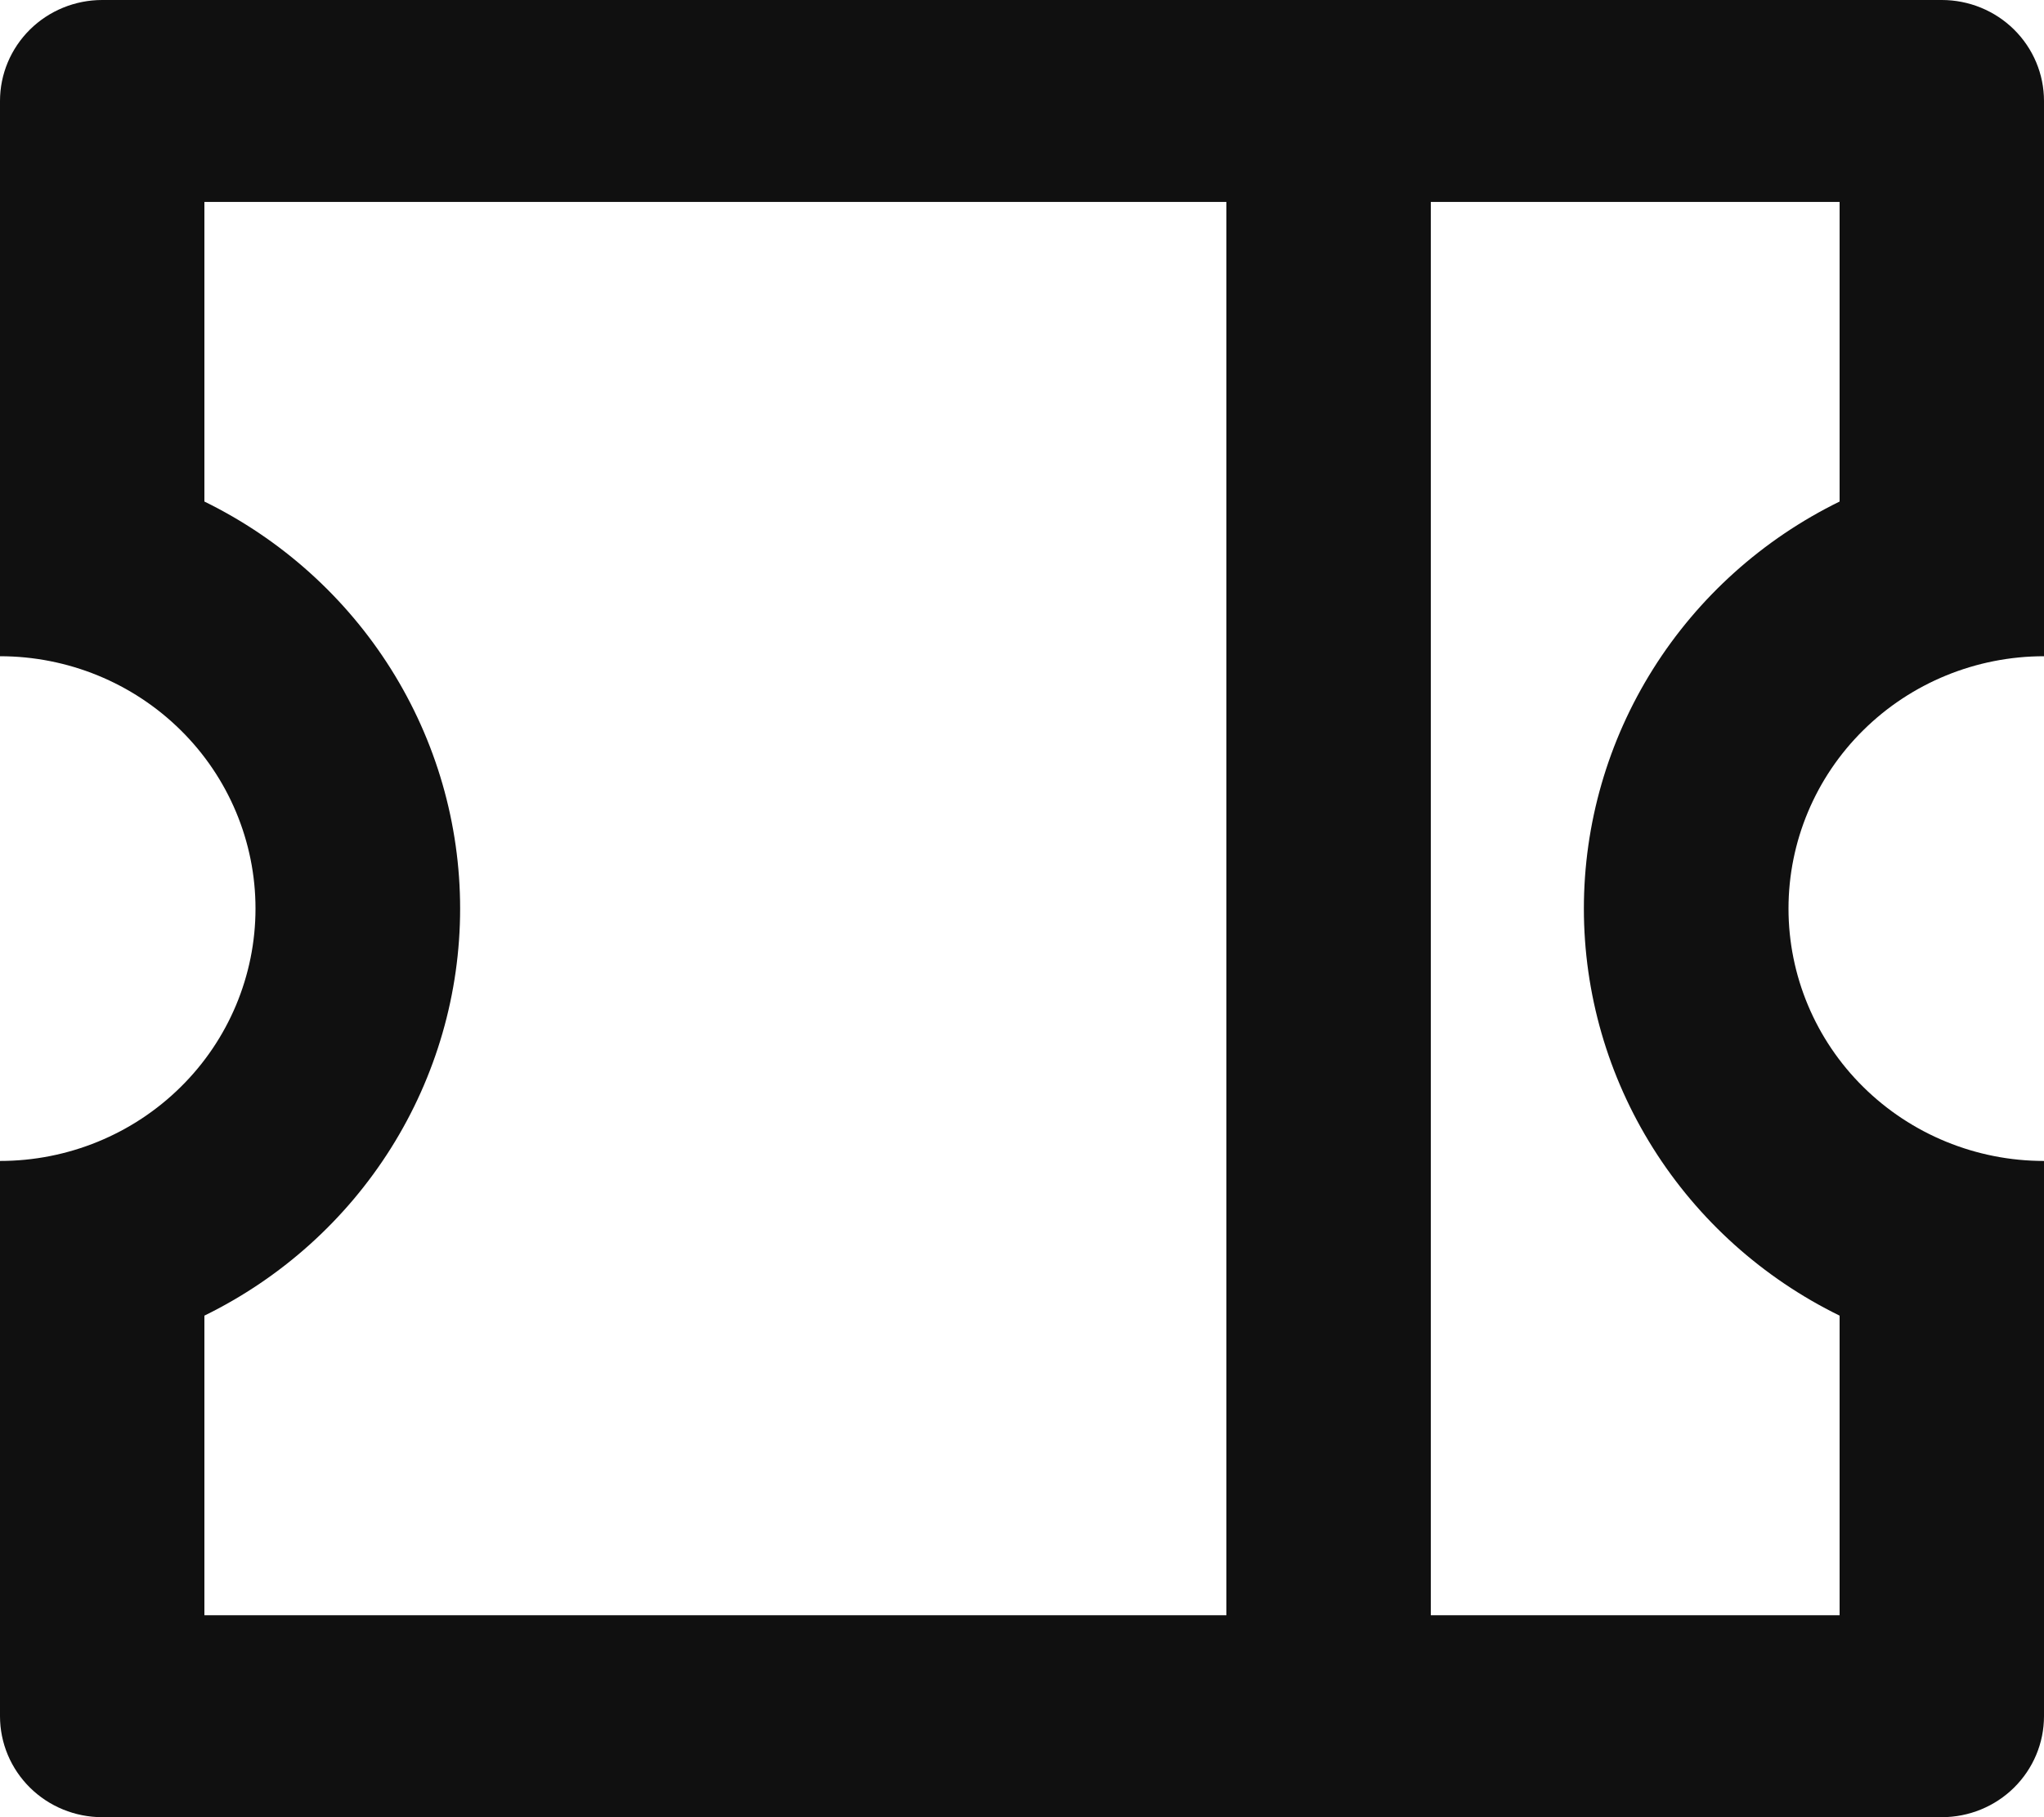 <svg width="18" height="16" viewBox="0 0 18 16" fill="none" xmlns="http://www.w3.org/2000/svg">
<path d="M0 5.778V0.889C0 0.653 0.095 0.427 0.264 0.26C0.432 0.094 0.661 0 0.9 0H17.1C17.339 0 17.568 0.094 17.736 0.26C17.905 0.427 18 0.653 18 0.889V5.778C17.403 5.778 16.831 6.012 16.409 6.429C15.987 6.845 15.75 7.411 15.75 8C15.75 8.589 15.987 9.155 16.409 9.571C16.831 9.988 17.403 10.222 18 10.222V15.111C18 15.347 17.905 15.573 17.736 15.74C17.568 15.906 17.339 16 17.1 16H0.9C0.661 16 0.432 15.906 0.264 15.74C0.095 15.573 0 15.347 0 15.111V10.222C0.597 10.222 1.169 9.988 1.591 9.571C2.013 9.155 2.25 8.589 2.25 8C2.25 7.411 2.013 6.845 1.591 6.429C1.169 6.012 0.597 5.778 0 5.778ZM10.8 1.778H1.8V4.416C2.476 4.747 3.045 5.258 3.443 5.891C3.841 6.524 4.052 7.255 4.052 8C4.052 8.745 3.841 9.476 3.443 10.109C3.045 10.742 2.476 11.253 1.8 11.584V14.222H10.8V1.778ZM12.6 1.778V14.222H16.2V11.584C15.524 11.253 14.955 10.742 14.557 10.109C14.159 9.476 13.948 8.745 13.948 8C13.948 7.255 14.159 6.524 14.557 5.891C14.955 5.258 15.524 4.747 16.2 4.416V1.778H12.6Z" fill="#101010"/>
</svg>
